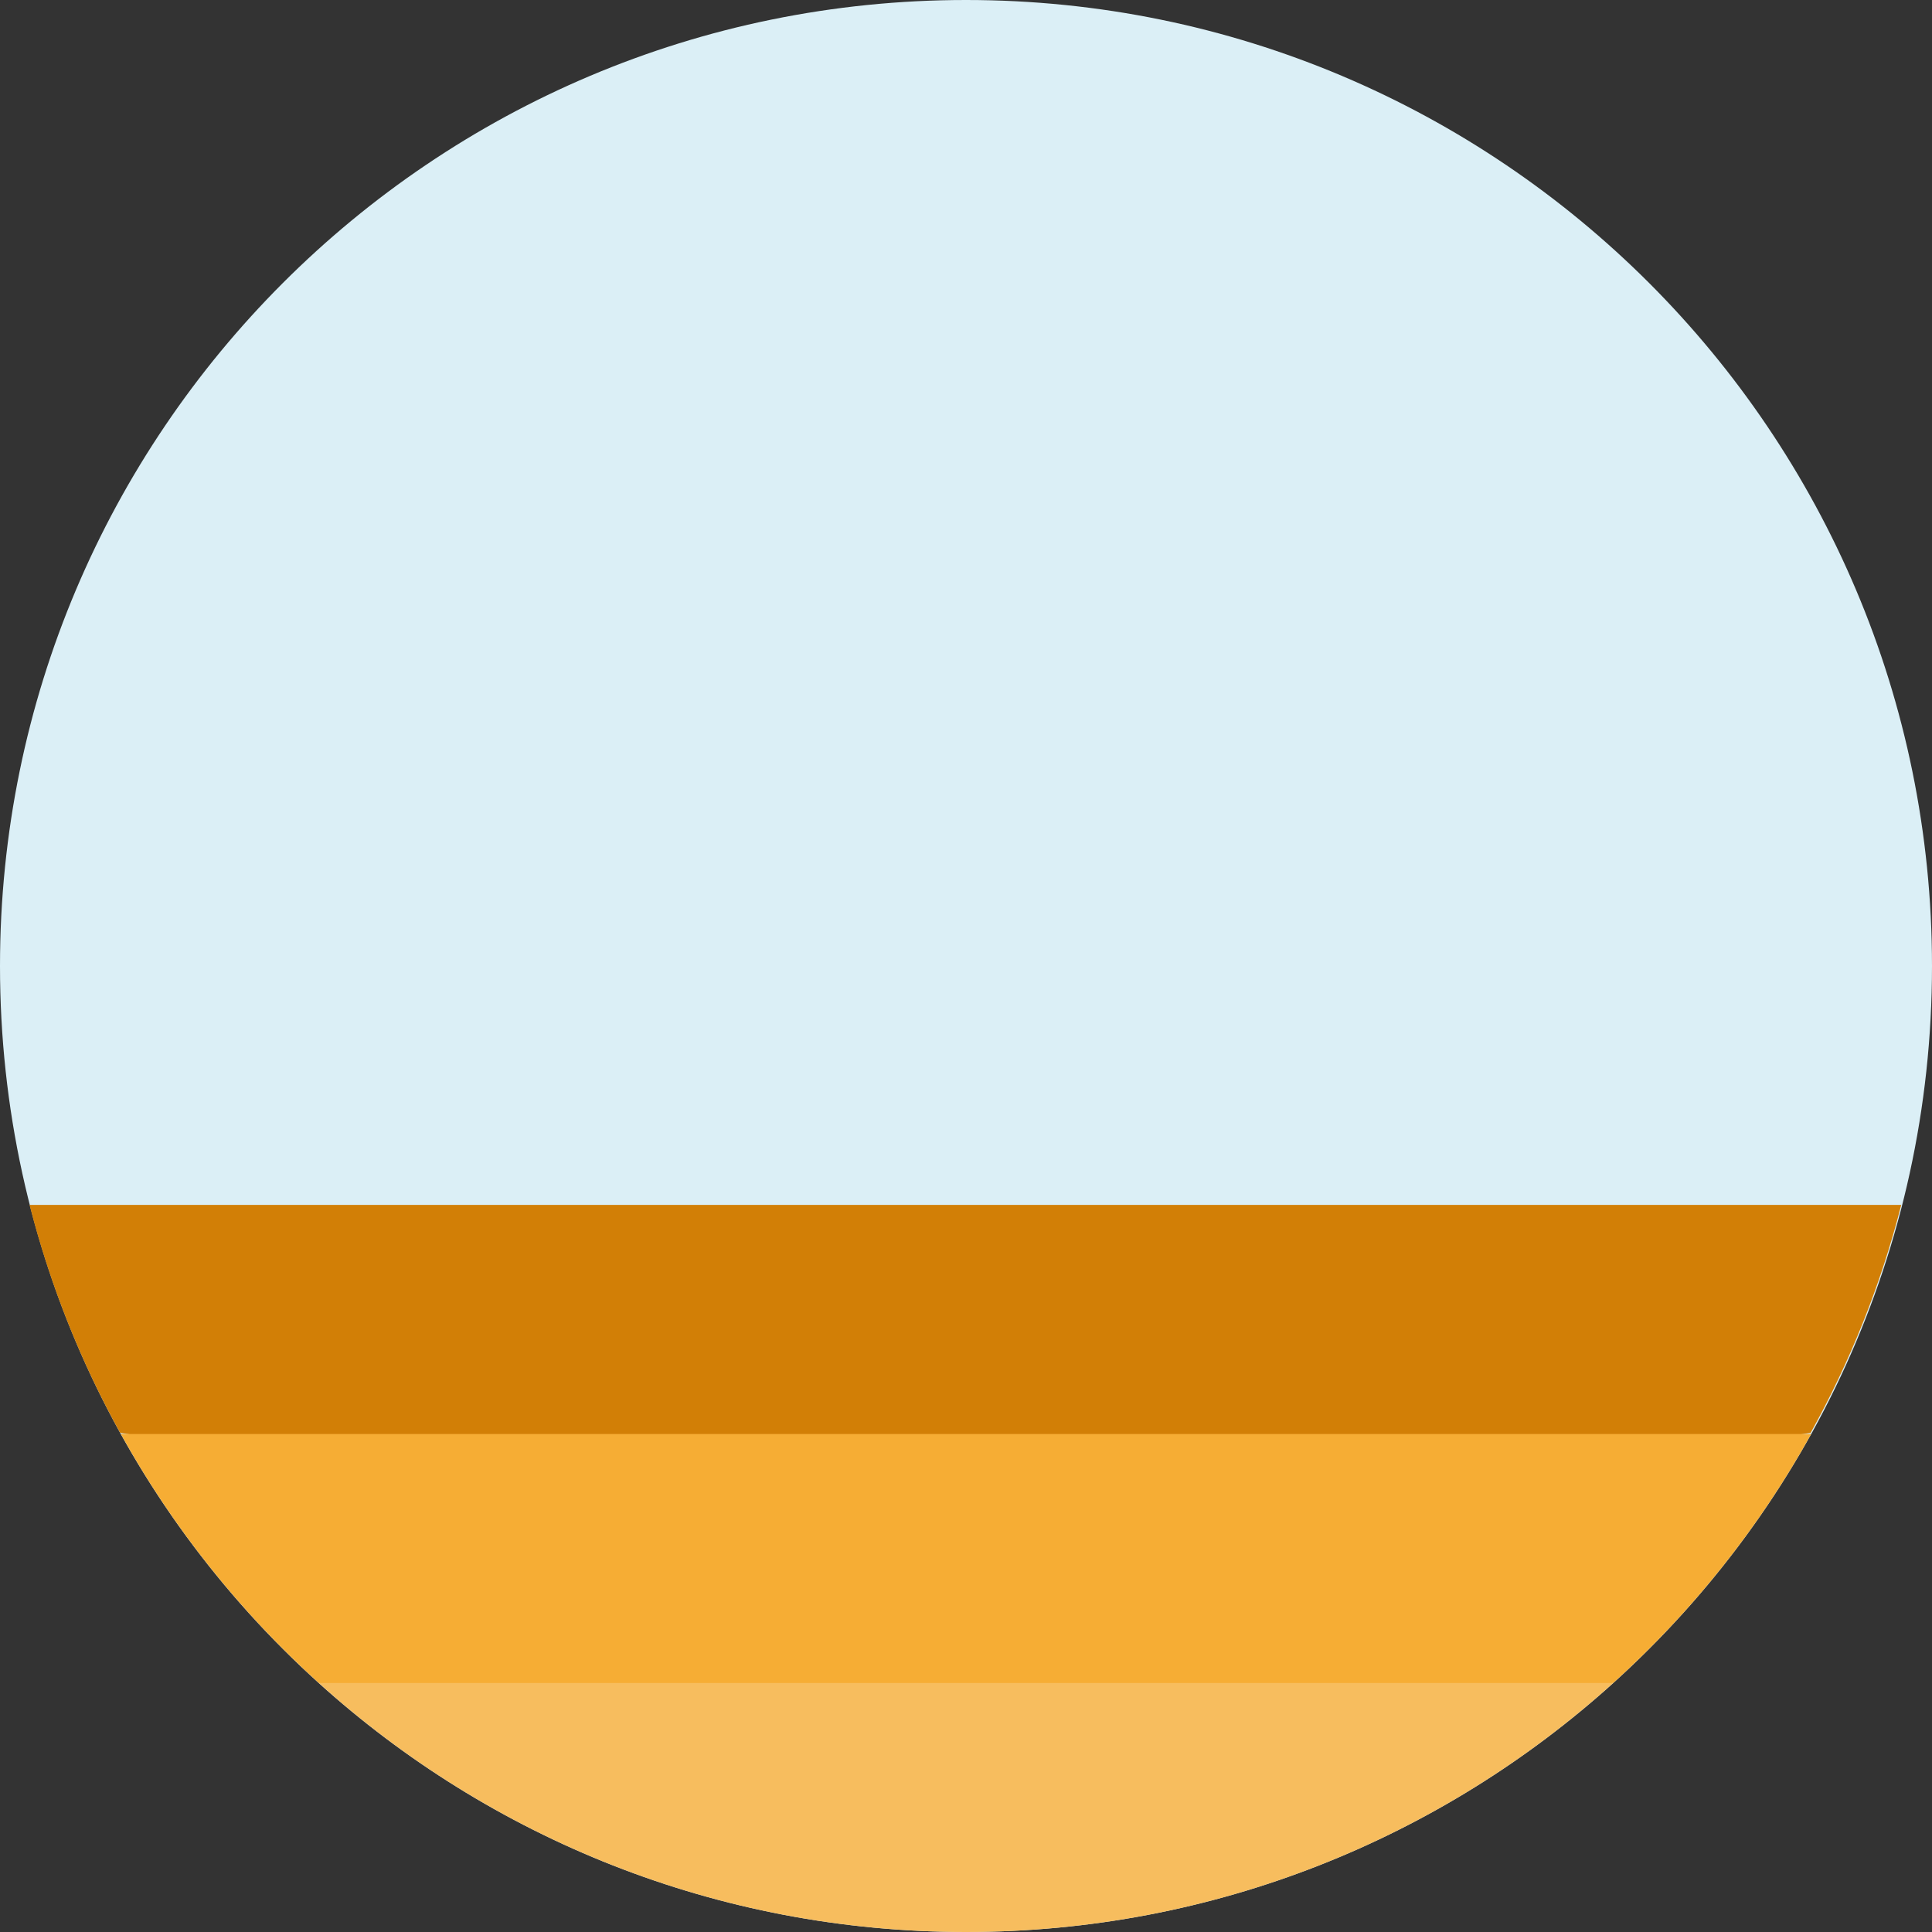 <svg version="1.1" id="图层_1" x="0px" y="0px" width="200px" height="200px" viewBox="0 0 200 200" enable-background="new 0 0 200 200" xml:space="preserve" xmlns="http://www.w3.org/2000/svg" xmlns:xlink="http://www.w3.org/1999/xlink" xmlns:xml="http://www.w3.org/XML/1998/namespace">
  <rect x="0" y="0" width="200" height="200" fill="#333333" stroke="none"/>
  <g>
    <path fill="#DBEFF6" d="M100,0C44.771,0,0,44.771,0,100c0,29.449,12.732,55.923,32.989,74.223C50.722,190.243,74.22,200,100,200
		c25.778,0,49.275-9.757,67.01-25.777C187.267,155.923,200,129.449,200,100C200,44.771,155.229,0,100,0z" class="color c1"/>
    <path fill="#D27F06" d="M3.058,124.732c2.133,8.336,5.306,16.254,9.384,23.604l85.391,12.99l89.598-12.99
		c4.079-7.35,7.251-15.268,9.385-23.604H3.058z" class="color c2"/>
    <path fill="#F6AD34" d="M187.494,148.446H12.505c5.379,9.695,12.326,18.399,20.493,25.776l66.964,5.759l67.038-5.759
		C175.168,166.846,182.113,158.142,187.494,148.446z" class="color c3"/>
    <path fill="#F7BD5E" d="M100,200c25.776,0,49.269-9.759,67.001-25.777H32.999C50.729,190.241,74.222,200,100,200z" class="color c4"/>
  </g>
</svg>